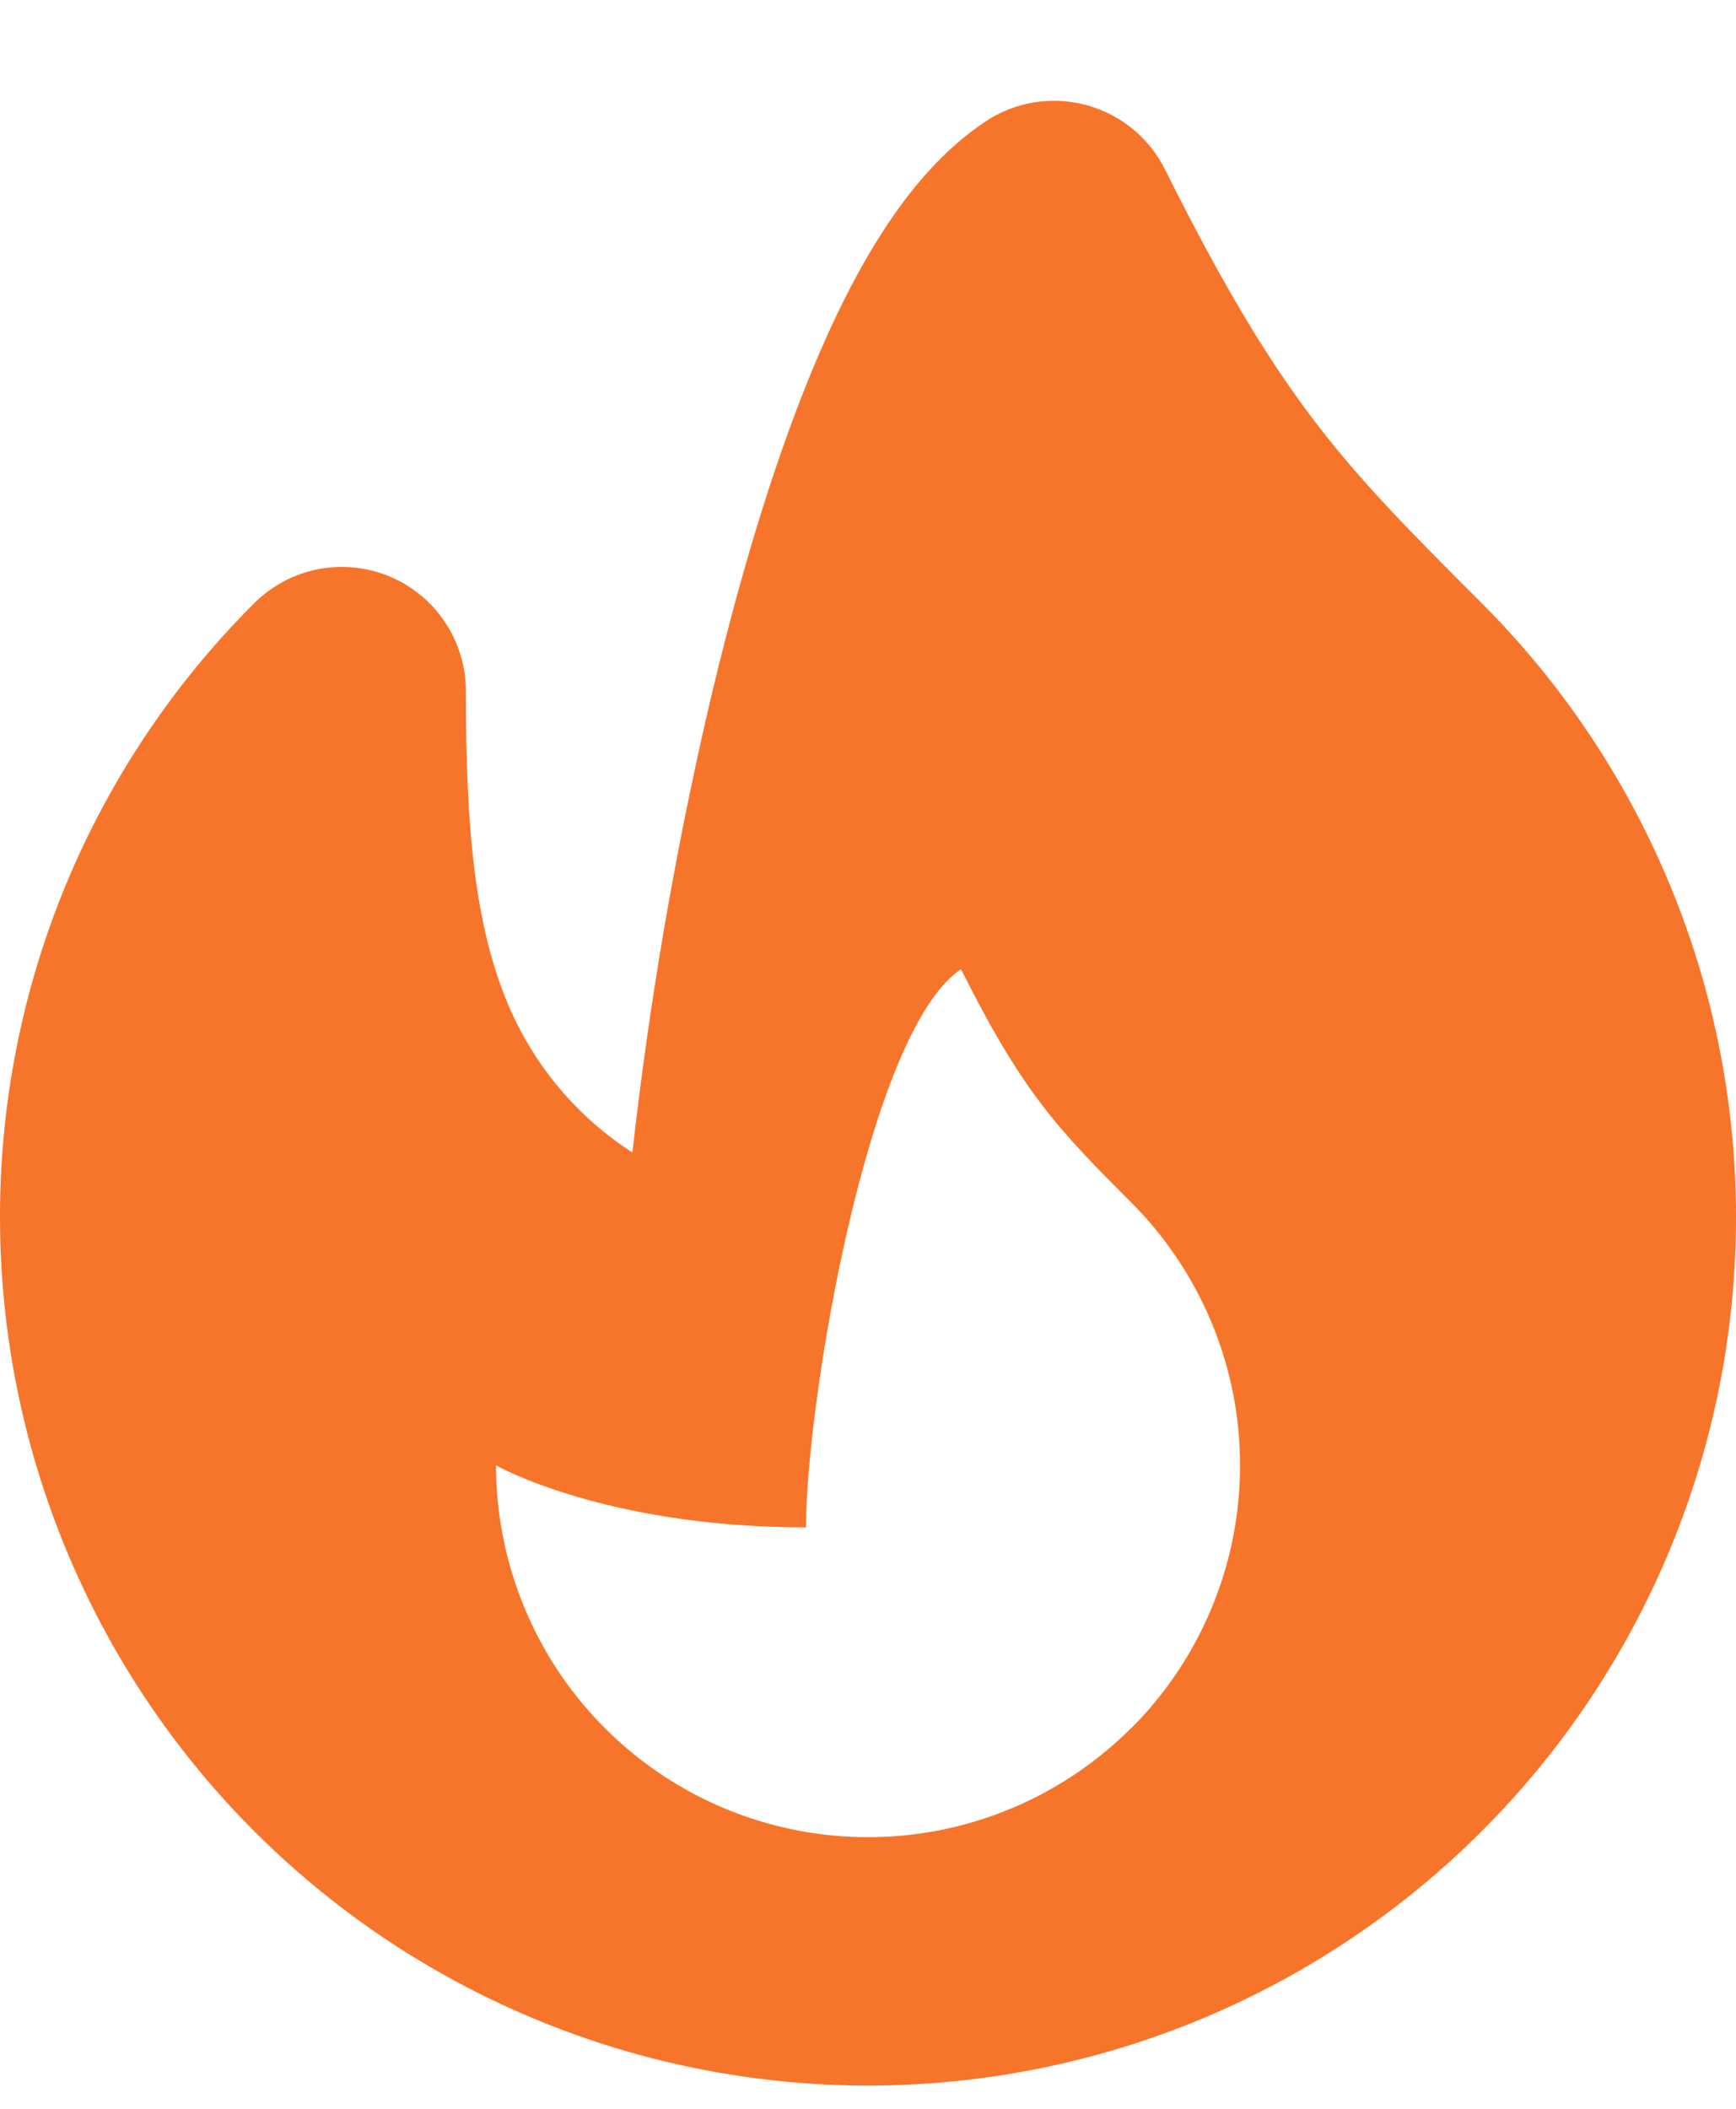 <svg width="14" height="17" viewBox="0 0 14 17" fill="none" xmlns="http://www.w3.org/2000/svg">
<path fill-rule="evenodd" clip-rule="evenodd" d="M9.395 1.366C9.332 1.239 9.242 1.127 9.132 1.037C9.022 0.948 8.894 0.883 8.757 0.846C8.62 0.81 8.476 0.803 8.336 0.826C8.196 0.849 8.063 0.902 7.945 0.981C7.6 1.211 7.331 1.539 7.123 1.861C6.909 2.191 6.72 2.574 6.553 2.977C6.219 3.781 5.939 4.745 5.713 5.711C5.44 6.891 5.235 8.087 5.1 9.291C4.693 9.029 4.366 8.66 4.155 8.224C3.827 7.544 3.757 6.69 3.757 5.57C3.757 5.372 3.698 5.179 3.588 5.015C3.479 4.85 3.322 4.722 3.14 4.646C2.957 4.571 2.756 4.551 2.562 4.589C2.368 4.628 2.19 4.723 2.05 4.863C1.399 5.512 0.883 6.284 0.531 7.133C0.179 7.983 -0.001 8.894 5.02513e-06 9.813C8.80858e-05 10.964 0.284 12.097 0.827 13.113C1.369 14.128 2.154 14.993 3.111 15.633C4.068 16.272 5.168 16.666 6.314 16.779C7.46 16.892 8.615 16.72 9.679 16.28C10.742 15.839 11.681 15.143 12.411 14.253C13.141 13.363 13.641 12.307 13.866 11.178C14.09 10.049 14.033 8.882 13.699 7.781C13.364 6.679 12.764 5.677 11.95 4.863C11.358 4.272 10.97 3.878 10.602 3.396C10.239 2.92 9.878 2.333 9.395 1.366ZM9.12 13.933C8.7 14.352 8.166 14.637 7.585 14.753C7.003 14.868 6.4 14.809 5.852 14.582C5.304 14.355 4.836 13.971 4.506 13.478C4.177 12.985 4.001 12.406 4 11.813C4 11.813 4.879 12.313 6.5 12.313C6.5 11.313 7 8.313 7.75 7.813C8.25 8.813 8.536 9.106 9.121 9.692C9.4 9.97 9.621 10.301 9.772 10.665C9.923 11.029 10.001 11.419 10 11.813C10.001 12.207 9.923 12.597 9.772 12.961C9.621 13.325 9.4 13.656 9.121 13.934L9.12 13.933Z" fill="#F7752A"/>
</svg>

